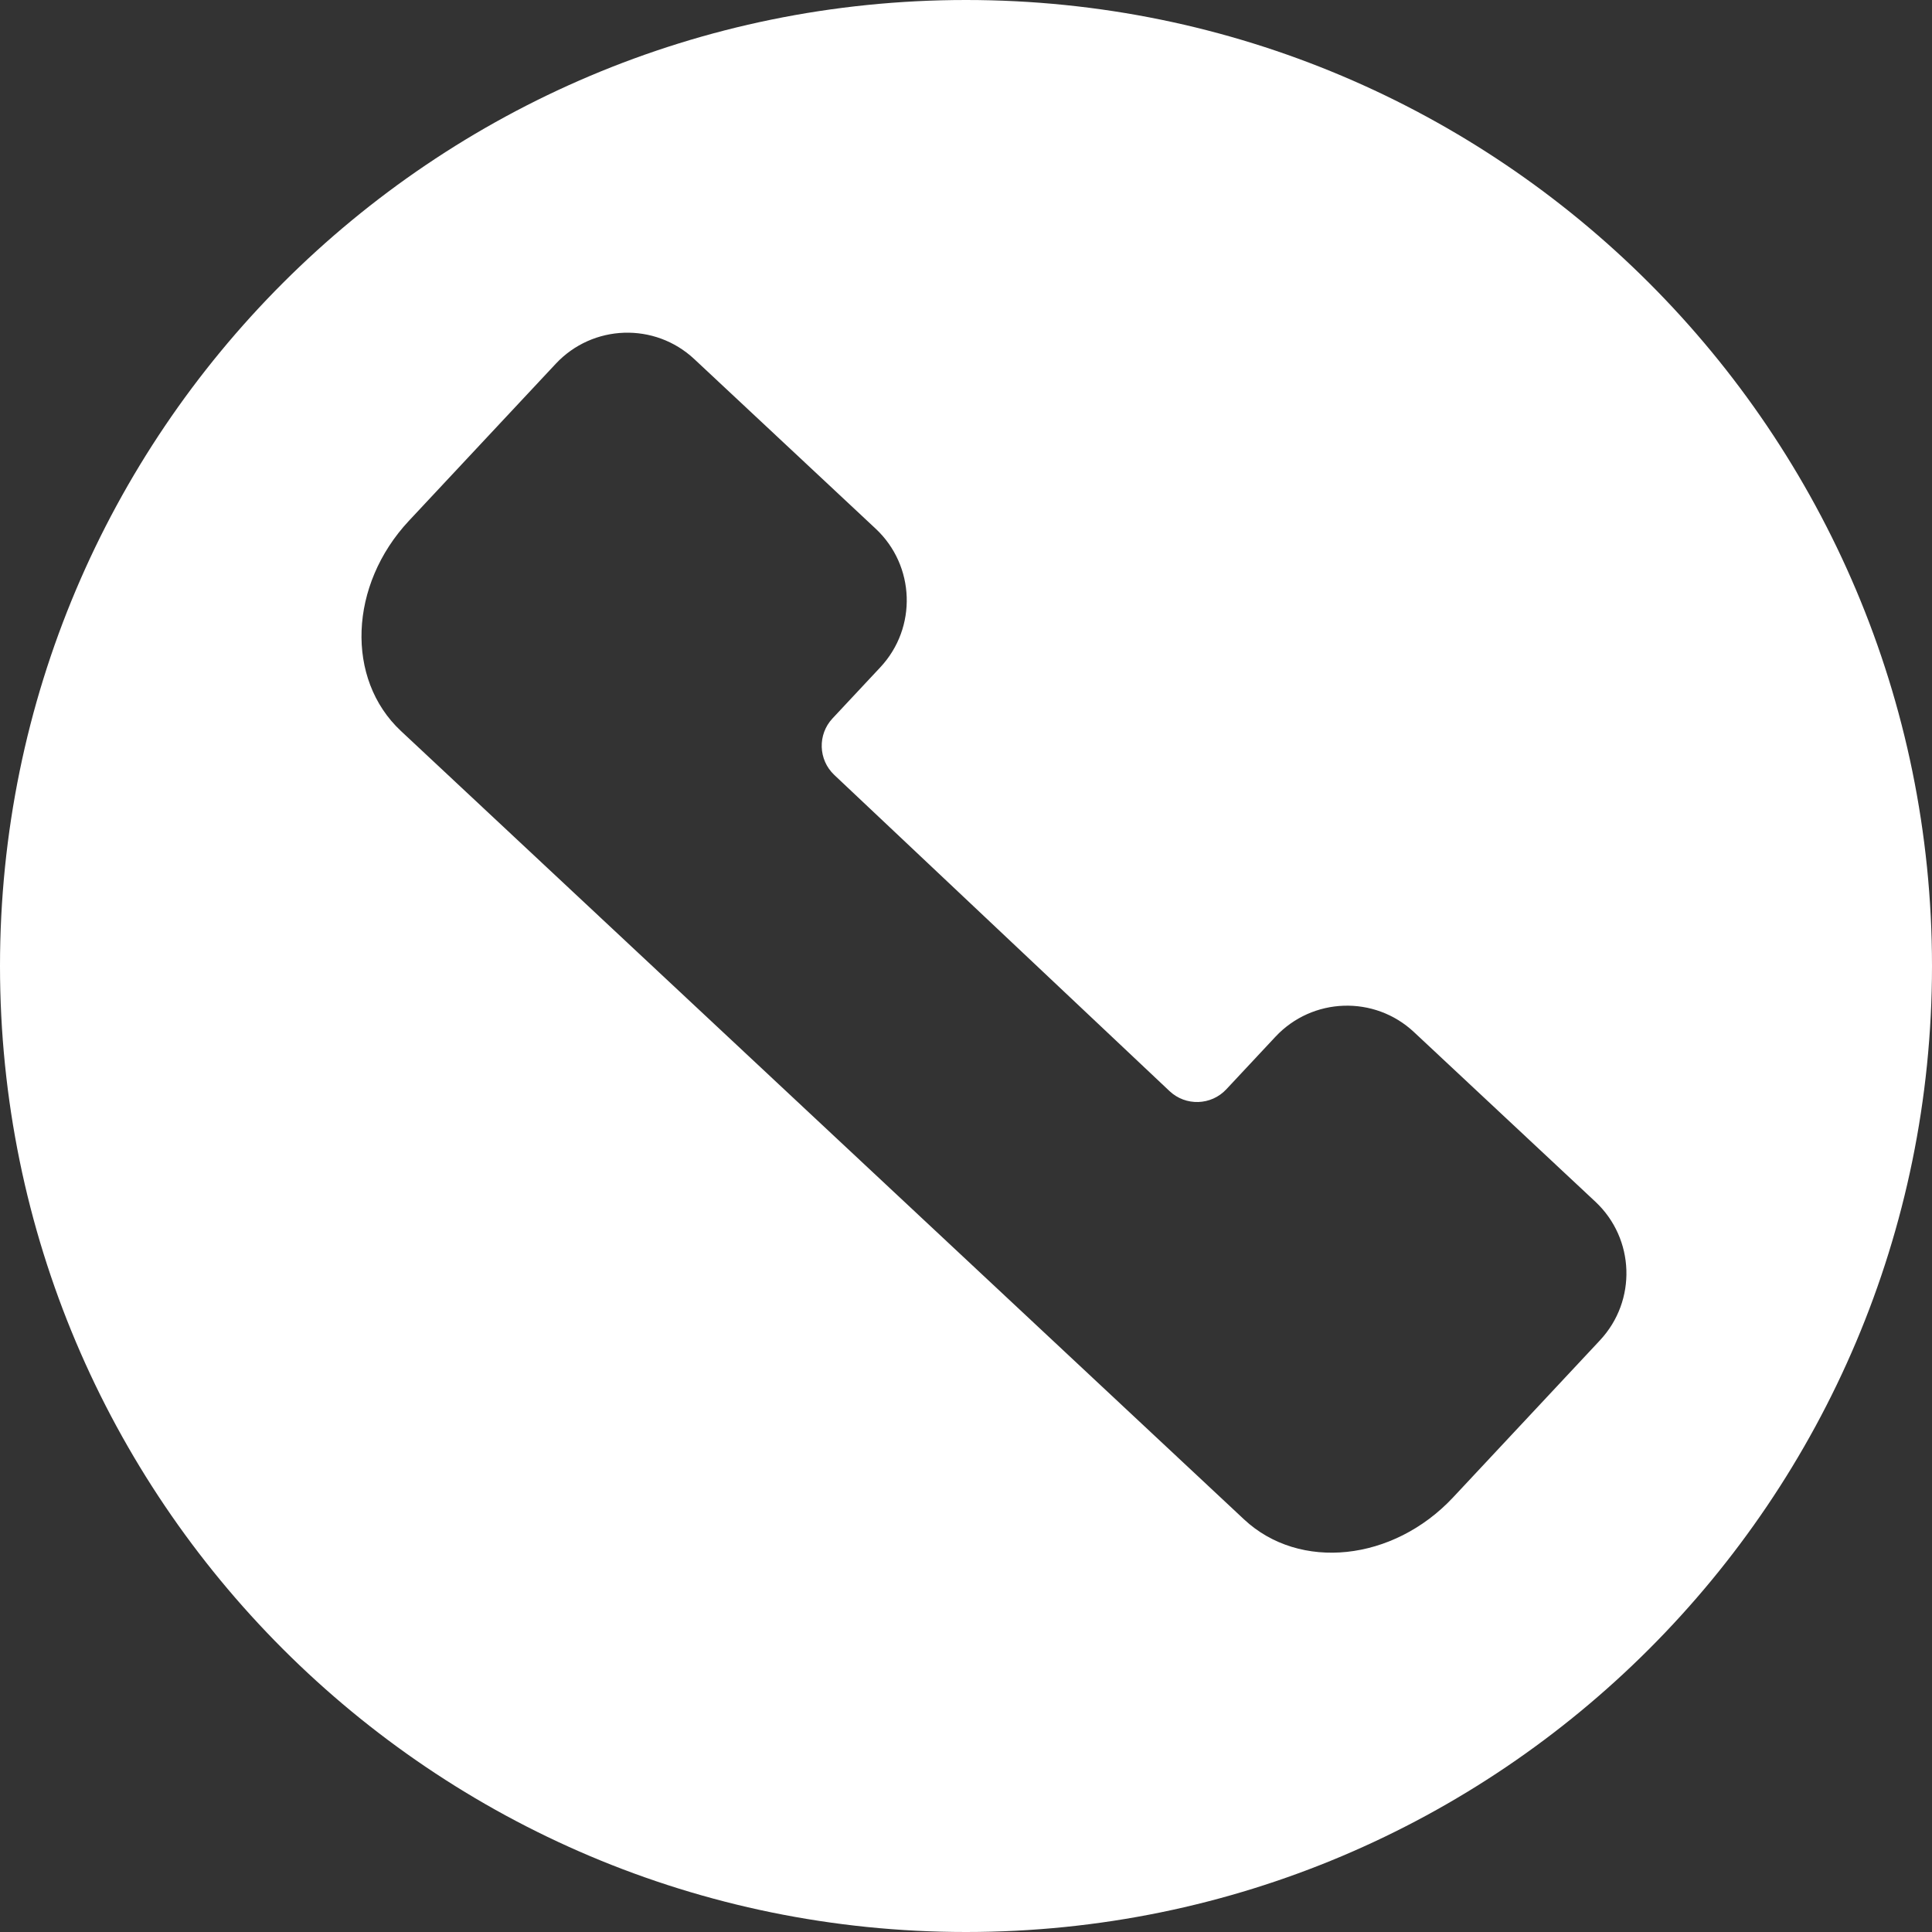 <?xml version="1.0" encoding="UTF-8"?>
<svg id="Layer_2" data-name="Layer 2" xmlns="http://www.w3.org/2000/svg" viewBox="0 0 1186.86 1186.86">
  <rect x="0" y="0" width="1186.86" height="1186.86" fill="#333333" stroke="none"/>
  <defs>
    <style>
      .cls-1 {
        fill: #fff;
      }
    </style>
  </defs>
  <g id="Layer_1-2" data-name="Layer 1">
    <path class="cls-1" d="m593.43,0C265.69,0,0,265.69,0,593.43s265.69,593.43,593.43,593.43,593.43-265.69,593.43-593.43S921.17,0,593.43,0Zm389.48,823.35l-47.86,51.19-42.36,45.3c-36.83,39.38-94.35,45.44-128.47,13.53L246.29,449.05c-34.12-31.91-31.93-89.7,4.89-129.09l44.9-48.02,45.33-48.47c22.72-24.3,60.84-25.58,85.13-2.85l111.4,104.17c24.3,22.72,25.58,60.84,2.86,85.13l-29.37,31.41c-9.26,9.9-8.77,25.43,1.09,34.74l205.94,194.21c9.92,9.36,25.57,8.87,34.88-1.1l30.18-32.28c22.72-24.3,60.84-25.58,85.13-2.85l111.4,104.17c24.3,22.72,25.58,60.84,2.85,85.13Z"/>
  </g>
</svg>